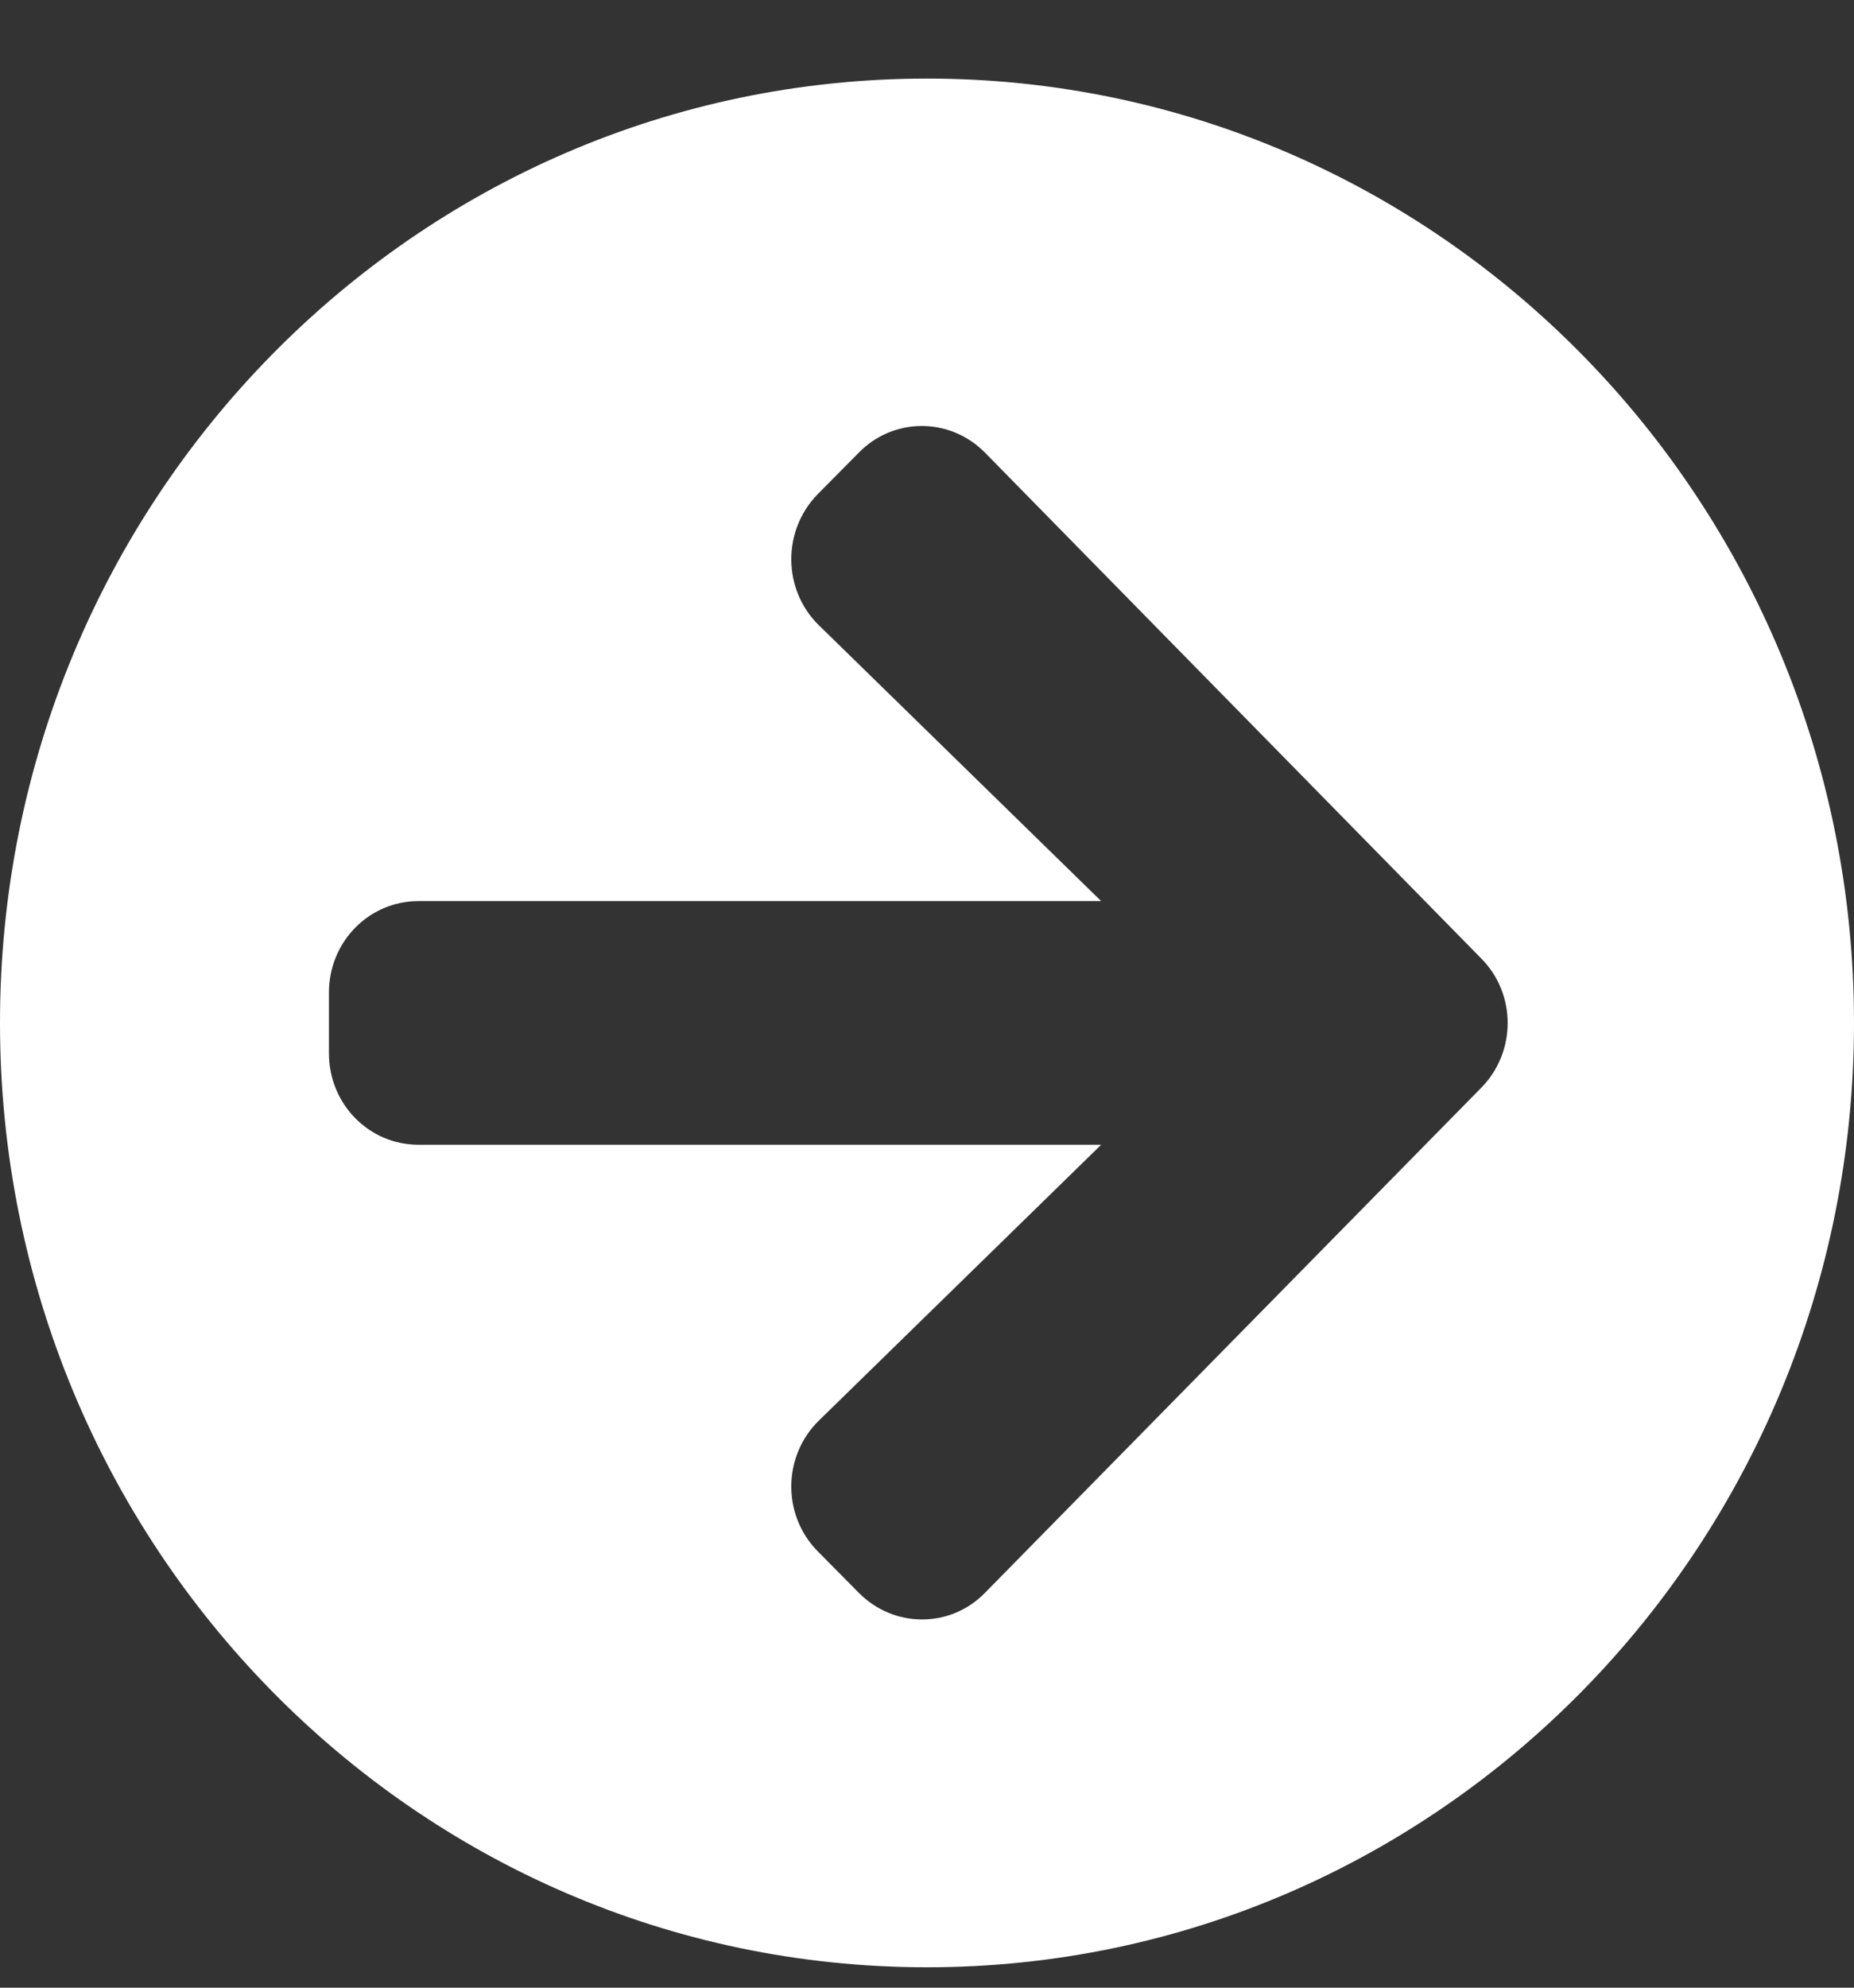 <svg width="14" height="15" viewBox="0 0 14 15" fill="none" xmlns="http://www.w3.org/2000/svg">
<rect x="0" y="0" width="14" height="15" fill="#333333" stroke="none"/>
<path d="M7 0.593C10.867 0.593 14 3.783 14 7.719C14 11.656 10.867 14.846 7 14.846C3.133 14.846 0 11.656 0 7.719C0 3.783 3.133 0.593 7 0.593ZM6.184 4.719L8.315 6.8H3.161C2.786 6.8 2.484 7.107 2.484 7.49V7.949C2.484 8.332 2.786 8.639 3.161 8.639H8.315L6.184 10.72C5.91 10.987 5.905 11.432 6.173 11.705L6.483 12.018C6.749 12.289 7.178 12.289 7.44 12.018L11.186 8.208C11.451 7.938 11.451 7.501 11.186 7.234L7.44 3.418C7.175 3.147 6.746 3.147 6.483 3.418L6.173 3.731C5.905 4.007 5.91 4.452 6.184 4.719Z" fill="white"/>
</svg>
